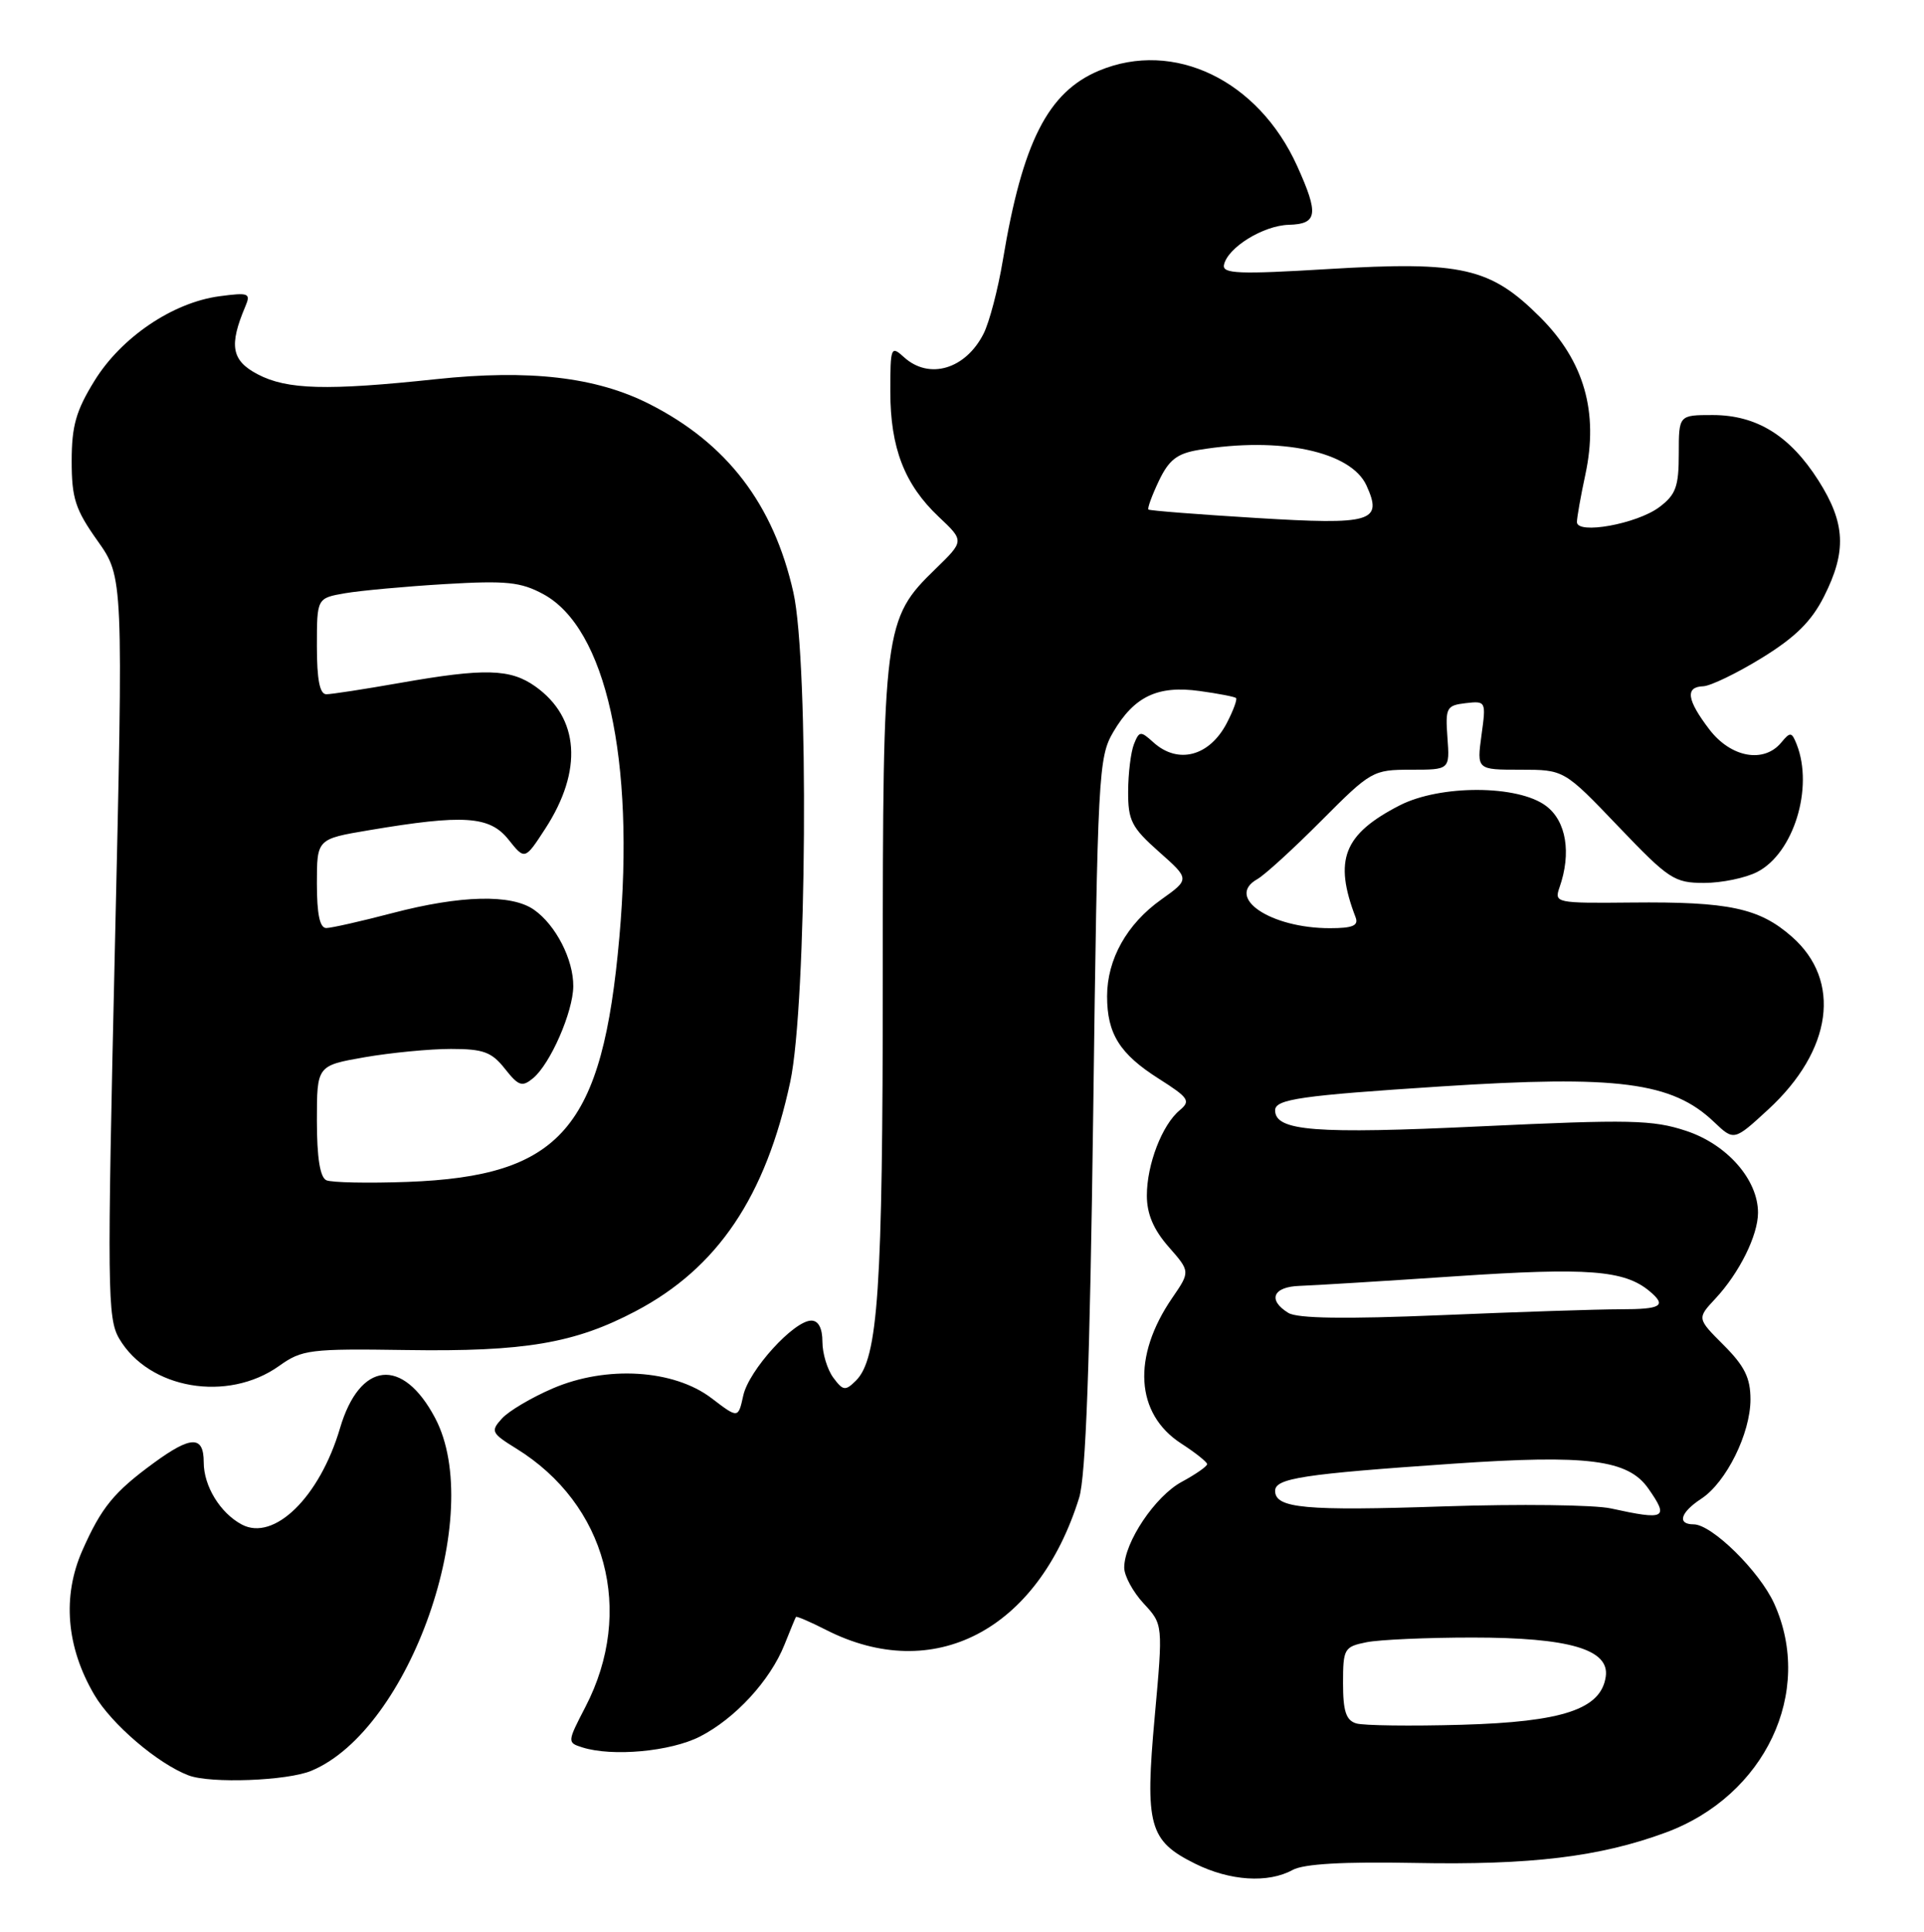 <?xml version="1.0" encoding="UTF-8" standalone="no"?>
<!DOCTYPE svg PUBLIC "-//W3C//DTD SVG 1.1//EN" "http://www.w3.org/Graphics/SVG/1.1/DTD/svg11.dtd" >
<svg xmlns="http://www.w3.org/2000/svg" xmlns:xlink="http://www.w3.org/1999/xlink" version="1.1" viewBox="0 0 255 256">
 <g >
 <path fill="currentColor"
d=" M 171.32 247.80 C 172.79 246.99 178.03 246.69 187.50 246.87 C 202.90 247.17 212.06 246.06 220.77 242.84 C 233.94 237.98 240.46 224.21 235.14 212.49 C 233.19 208.20 226.88 202.00 224.47 202.00 C 222.24 202.00 222.71 200.42 225.49 198.60 C 228.79 196.43 232.00 189.95 232.00 185.44 C 232.00 182.60 231.22 181.02 228.45 178.25 C 224.91 174.71 224.91 174.71 227.34 172.10 C 230.52 168.70 233.00 163.70 233.00 160.70 C 233.00 156.32 228.90 151.65 223.48 149.86 C 219.05 148.39 216.05 148.33 196.24 149.26 C 174.28 150.30 169.00 149.89 169.00 147.13 C 169.00 145.66 172.45 145.17 190.99 143.97 C 214.39 142.45 221.63 143.39 227.16 148.67 C 229.82 151.20 229.82 151.20 234.36 147.02 C 242.86 139.19 244.12 129.95 237.49 124.13 C 233.17 120.33 229.15 119.47 216.23 119.60 C 206.21 119.70 205.98 119.65 206.69 117.60 C 208.29 113.04 207.59 108.81 204.91 106.80 C 201.20 104.00 190.89 103.97 185.50 106.73 C 178.07 110.55 176.74 113.94 179.67 121.57 C 180.08 122.66 179.28 123.00 176.26 123.00 C 168.38 123.00 162.34 118.92 166.64 116.50 C 167.62 115.95 171.44 112.46 175.13 108.75 C 181.69 102.16 181.97 102.00 187.00 102.00 C 192.15 102.00 192.15 102.00 191.84 97.75 C 191.55 93.78 191.71 93.48 194.25 93.18 C 196.95 92.87 196.97 92.93 196.35 97.43 C 195.73 102.00 195.73 102.00 201.51 102.00 C 207.30 102.00 207.30 102.00 214.47 109.50 C 221.18 116.52 221.90 117.00 225.87 117.00 C 228.19 117.00 231.37 116.34 232.91 115.54 C 237.72 113.06 240.39 104.40 238.13 98.65 C 237.47 96.98 237.28 96.95 236.08 98.40 C 233.77 101.19 229.40 100.39 226.55 96.66 C 223.56 92.74 223.32 91.02 225.75 90.94 C 226.71 90.90 230.20 89.22 233.50 87.19 C 237.95 84.45 240.08 82.35 241.75 79.04 C 244.77 73.06 244.59 69.32 241.02 63.69 C 237.24 57.74 232.84 55.01 227.00 55.00 C 222.50 55.00 222.50 55.00 222.50 60.13 C 222.50 64.49 222.11 65.56 219.91 67.21 C 216.94 69.43 209.00 70.87 209.00 69.18 C 209.00 68.59 209.50 65.75 210.12 62.88 C 211.89 54.61 209.96 47.86 204.14 42.05 C 197.54 35.45 193.78 34.59 176.09 35.65 C 164.21 36.37 161.99 36.28 162.22 35.11 C 162.68 32.82 167.42 29.88 170.82 29.79 C 174.63 29.68 174.81 28.39 171.92 22.00 C 166.77 10.62 155.57 5.23 145.67 9.36 C 138.88 12.20 135.52 18.81 132.91 34.50 C 132.27 38.35 131.12 42.72 130.36 44.22 C 127.97 48.93 123.16 50.36 119.83 47.35 C 118.08 45.76 118.00 45.95 118.00 51.88 C 118.00 59.35 119.88 64.20 124.41 68.48 C 127.81 71.68 127.81 71.68 123.98 75.40 C 117.15 82.02 117.00 83.20 117.00 129.54 C 117.00 170.92 116.39 180.06 113.42 182.98 C 112.04 184.34 111.73 184.30 110.44 182.56 C 109.65 181.49 109.00 179.35 109.00 177.81 C 109.00 176.01 108.47 175.00 107.53 175.00 C 105.22 175.00 99.25 181.57 98.51 184.93 C 97.84 187.98 97.84 187.98 94.30 185.28 C 89.30 181.47 80.38 180.92 73.25 183.99 C 70.44 185.20 67.41 186.99 66.52 187.98 C 65.00 189.66 65.12 189.91 68.43 191.96 C 80.38 199.34 84.17 213.51 77.59 226.19 C 75.18 230.84 75.17 230.92 77.16 231.55 C 81.14 232.82 88.87 232.11 92.77 230.12 C 97.44 227.73 102.07 222.70 103.97 217.95 C 104.73 216.05 105.41 214.39 105.49 214.27 C 105.57 214.14 107.35 214.90 109.45 215.97 C 123.72 223.25 137.54 216.06 143.02 198.50 C 143.91 195.67 144.45 180.70 144.89 147.50 C 145.47 102.48 145.59 100.35 147.55 97.00 C 150.33 92.28 153.44 90.80 159.00 91.57 C 161.47 91.91 163.65 92.33 163.82 92.50 C 164.00 92.67 163.46 94.15 162.61 95.79 C 160.31 100.23 156.13 101.34 152.85 98.36 C 151.17 96.84 150.99 96.86 150.29 98.61 C 149.88 99.65 149.53 102.46 149.52 104.86 C 149.50 108.73 149.97 109.65 153.60 112.87 C 157.70 116.50 157.70 116.50 153.90 119.21 C 149.34 122.45 146.73 127.13 146.73 132.02 C 146.73 136.99 148.40 139.66 153.57 142.94 C 157.57 145.48 157.84 145.89 156.35 147.13 C 154.02 149.06 152.00 154.31 152.00 158.43 C 152.00 160.86 152.88 162.94 154.88 165.22 C 157.76 168.50 157.76 168.50 155.36 172.00 C 150.02 179.78 150.48 187.35 156.54 191.28 C 158.43 192.50 159.98 193.74 159.99 194.02 C 159.99 194.31 158.49 195.36 156.64 196.36 C 153.11 198.25 149.00 204.38 149.00 207.74 C 149.00 208.82 150.16 210.96 151.57 212.48 C 154.15 215.26 154.15 215.26 153.04 227.51 C 151.73 241.93 152.29 243.94 158.40 246.97 C 163.02 249.26 168.07 249.58 171.32 247.80 Z  M 41.28 234.65 C 54.34 229.19 64.37 200.58 57.67 187.91 C 53.37 179.77 47.68 180.38 45.06 189.27 C 42.37 198.38 36.32 204.31 32.04 202.02 C 29.18 200.49 27.00 196.93 27.00 193.78 C 27.00 190.22 25.34 190.24 20.40 193.85 C 15.08 197.74 13.44 199.76 10.92 205.45 C 8.23 211.53 8.78 218.24 12.49 224.57 C 14.77 228.47 20.91 233.72 25.00 235.27 C 27.90 236.37 38.10 235.99 41.28 234.65 Z  M 36.99 181.01 C 40.03 178.84 41.05 178.71 53.86 178.90 C 69.54 179.14 76.17 178.01 84.25 173.75 C 95.12 168.03 101.48 158.57 104.74 143.34 C 106.94 133.02 107.23 87.73 105.15 78.50 C 102.52 66.81 96.35 58.75 86.07 53.54 C 79.00 49.95 70.15 48.93 57.76 50.25 C 43.31 51.79 38.03 51.64 34.15 49.60 C 30.68 47.78 30.32 45.79 32.52 40.60 C 33.26 38.85 32.98 38.74 29.07 39.26 C 22.89 40.09 16.08 44.70 12.53 50.45 C 10.08 54.41 9.50 56.44 9.50 61.09 C 9.50 66.03 9.98 67.52 12.93 71.67 C 16.35 76.50 16.35 76.50 15.23 125.50 C 14.19 170.99 14.23 174.70 15.80 177.39 C 19.74 184.09 30.16 185.87 36.99 181.01 Z  M 179.75 228.38 C 178.40 227.97 178.00 226.76 178.00 223.05 C 178.00 218.47 178.15 218.22 181.12 217.62 C 182.84 217.28 189.16 217.00 195.16 217.00 C 207.98 217.00 213.35 218.57 212.82 222.18 C 212.20 226.49 207.14 228.18 193.72 228.56 C 187.00 228.75 180.71 228.67 179.75 228.38 Z  M 213.50 199.89 C 211.30 199.41 201.36 199.29 191.40 199.62 C 172.97 200.24 169.00 199.88 169.00 197.56 C 169.00 195.89 172.72 195.33 192.62 193.96 C 210.42 192.74 215.78 193.42 218.46 197.25 C 221.24 201.21 220.74 201.48 213.50 199.89 Z  M 170.75 173.98 C 167.97 172.27 168.71 170.51 172.25 170.40 C 174.04 170.34 183.38 169.77 193.00 169.12 C 210.43 167.95 215.27 168.32 218.60 171.08 C 220.95 173.04 220.22 173.50 214.75 173.50 C 211.86 173.50 201.18 173.85 191.00 174.28 C 178.26 174.81 171.95 174.72 170.75 173.98 Z  M 166.50 68.64 C 158.80 68.17 152.37 67.67 152.21 67.52 C 152.05 67.37 152.67 65.67 153.59 63.73 C 154.93 60.93 156.00 60.10 158.88 59.62 C 169.68 57.83 179.05 59.82 181.11 64.34 C 183.30 69.15 181.85 69.58 166.50 68.64 Z  M 43.25 156.40 C 42.42 156.02 42.00 153.40 42.00 148.52 C 42.00 141.21 42.00 141.21 48.33 140.10 C 51.81 139.50 56.96 139.00 59.76 139.00 C 64.07 139.00 65.17 139.41 66.92 141.63 C 68.73 143.92 69.20 144.08 70.65 142.88 C 72.94 140.99 75.95 134.10 75.98 130.70 C 76.01 127.15 73.66 122.58 70.78 120.56 C 67.79 118.46 61.09 118.62 52.00 121.00 C 47.88 122.08 43.94 122.97 43.25 122.98 C 42.39 122.99 42.00 121.16 42.00 117.09 C 42.00 111.18 42.00 111.18 48.89 110.02 C 61.46 107.90 64.89 108.13 67.38 111.24 C 69.56 113.98 69.56 113.98 72.27 109.81 C 77.28 102.09 76.79 95.12 70.96 90.97 C 67.64 88.61 64.25 88.52 53.00 90.50 C 48.33 91.32 43.94 92.00 43.25 92.00 C 42.38 92.00 42.00 90.06 42.00 85.63 C 42.00 79.26 42.00 79.26 45.75 78.61 C 47.81 78.26 53.77 77.71 59.00 77.40 C 67.12 76.92 69.01 77.12 72.00 78.73 C 80.32 83.23 84.18 100.61 82.09 124.17 C 79.84 149.56 74.39 155.86 54.00 156.62 C 48.77 156.81 43.94 156.71 43.25 156.40 Z "/>
</g>
</svg>